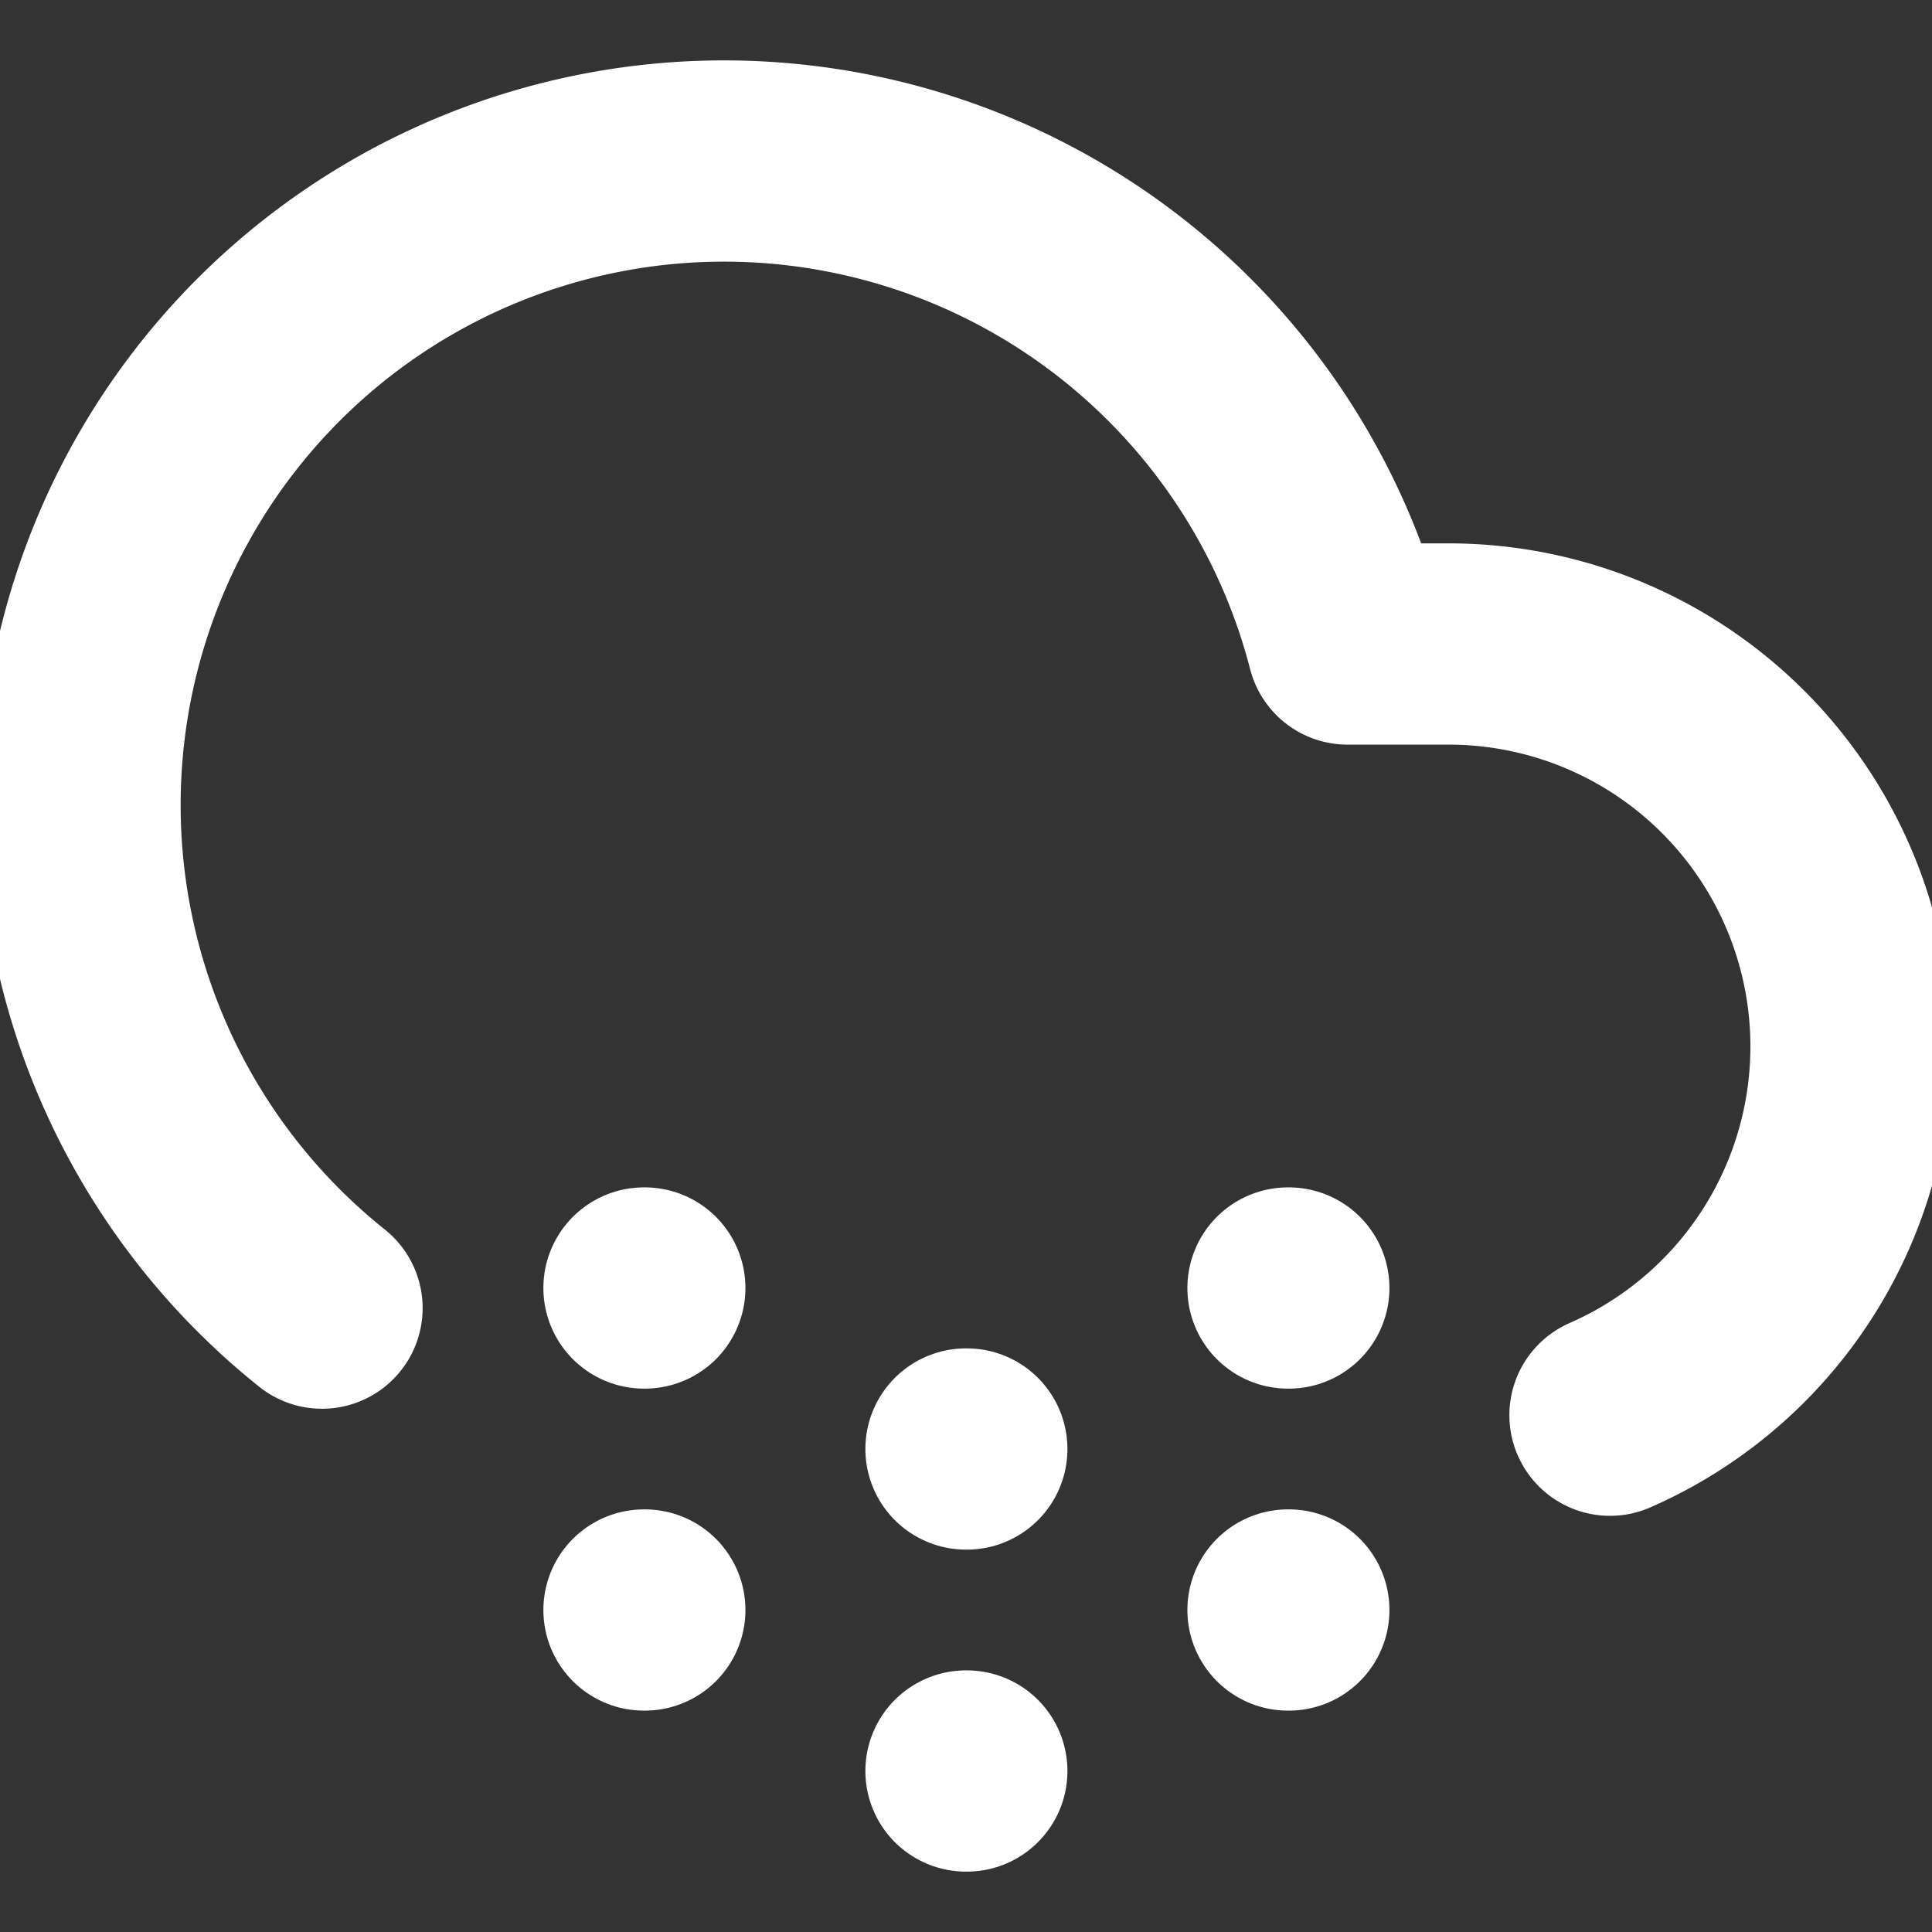 <svg xmlns="http://www.w3.org/2000/svg" width="52" height="52" viewBox="0 0 24 24" fill="none" stroke="white" stroke-width="2.5" stroke-linecap="round" stroke-linejoin="round" class="feather feather-cloud-snow"><rect x="0" y="0" width="24" height="24" fill="#333333" stroke="none"/><path d="M20 17.58A5 5 0 0 0 18 8h-1.26A8 8 0 1 0 4 16.25"></path><line x1="8" y1="16" x2="8.01" y2="16"></line><line x1="8" y1="20" x2="8.01" y2="20"></line><line x1="12" y1="18" x2="12.01" y2="18"></line><line x1="12" y1="22" x2="12.01" y2="22"></line><line x1="16" y1="16" x2="16.01" y2="16"></line><line x1="16" y1="20" x2="16.01" y2="20"></line></svg>